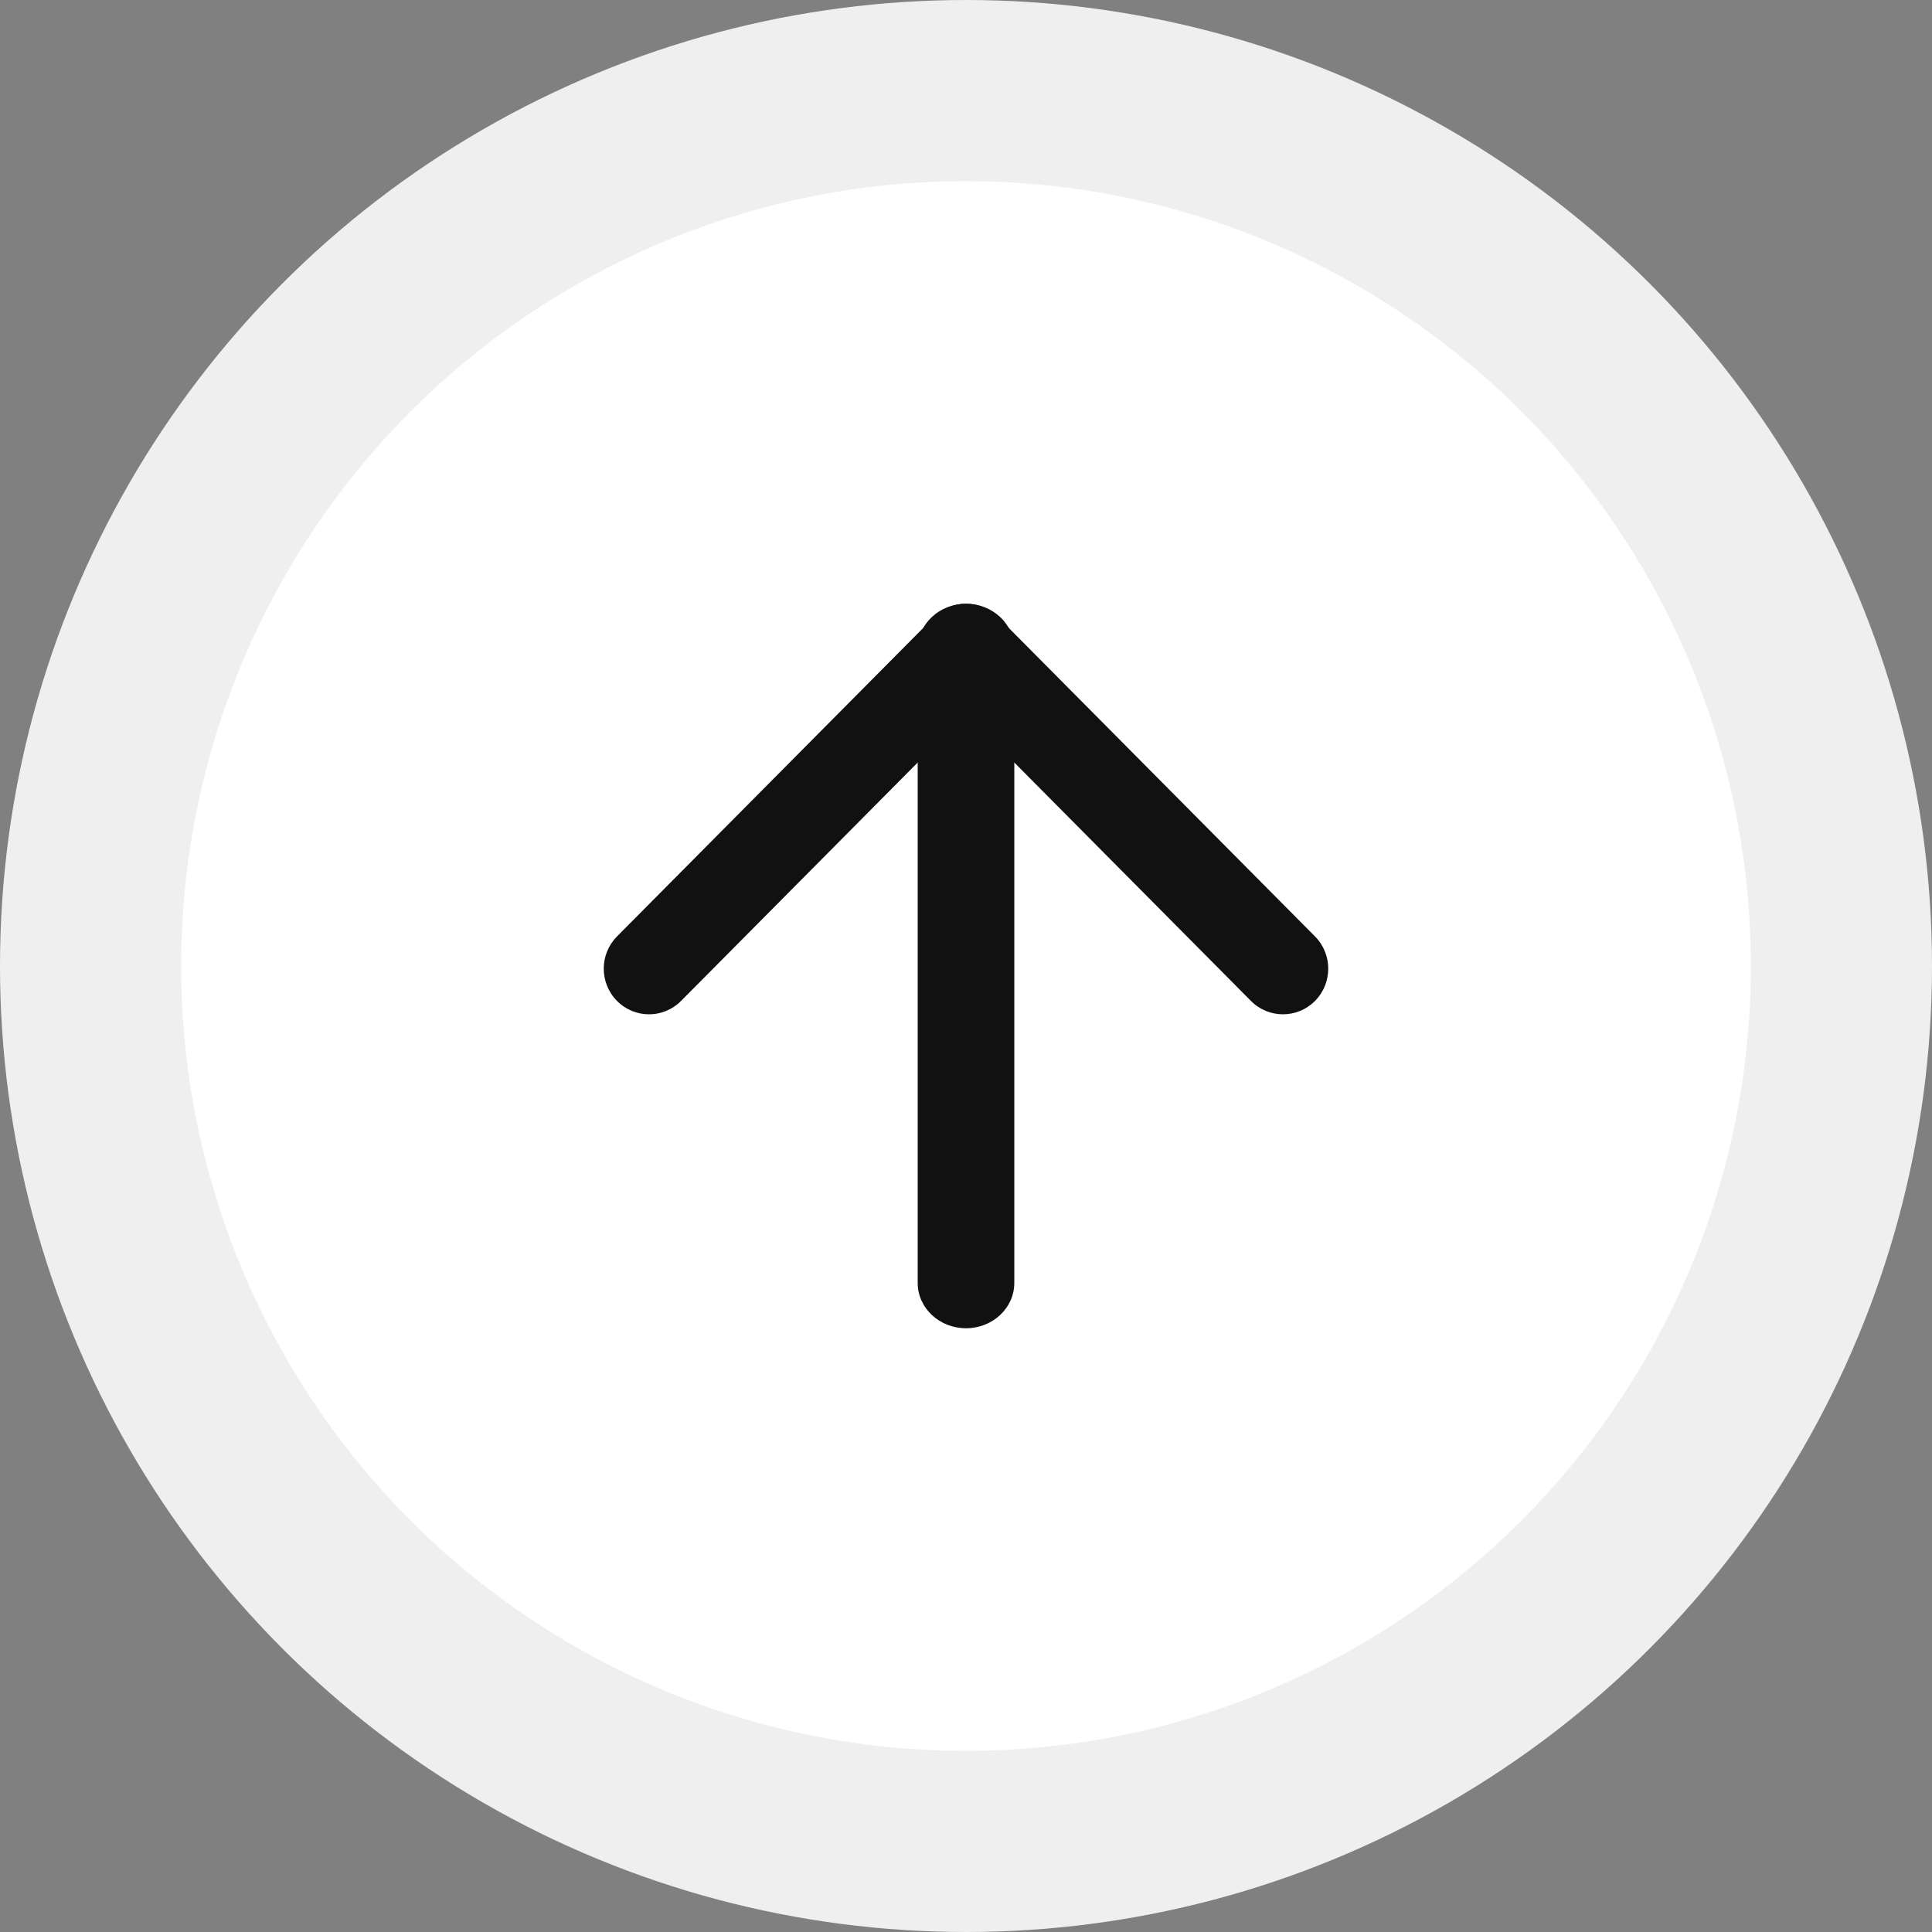 <svg width="64" height="64" viewBox="0 0 64 64" fill="none" xmlns="http://www.w3.org/2000/svg">
<rect x="0" y="0" width="64" height="64" fill="#808080" stroke="none"/>
<circle cx="32" cy="32" r="29" fill="white" stroke="#EFEFEF" stroke-width="6"/>
<path fill-rule="evenodd" clip-rule="evenodd" d="M32 20C32.884 20 33.6 20.672 33.6 21.5V42.5C33.6 43.328 32.884 44 32 44C31.116 44 30.4 43.328 30.4 42.5V21.5C30.4 20.672 31.116 20 32 20Z" fill="#111111"/>
<path fill-rule="evenodd" clip-rule="evenodd" d="M30.939 20.443C31.525 19.852 32.475 19.852 33.061 20.443L43.561 31.02C44.146 31.61 44.146 32.567 43.561 33.157C42.975 33.748 42.025 33.748 41.439 33.157L32 23.648L22.561 33.157C21.975 33.748 21.025 33.748 20.439 33.157C19.854 32.567 19.854 31.61 20.439 31.02L30.939 20.443Z" fill="#111111"/>
</svg>
